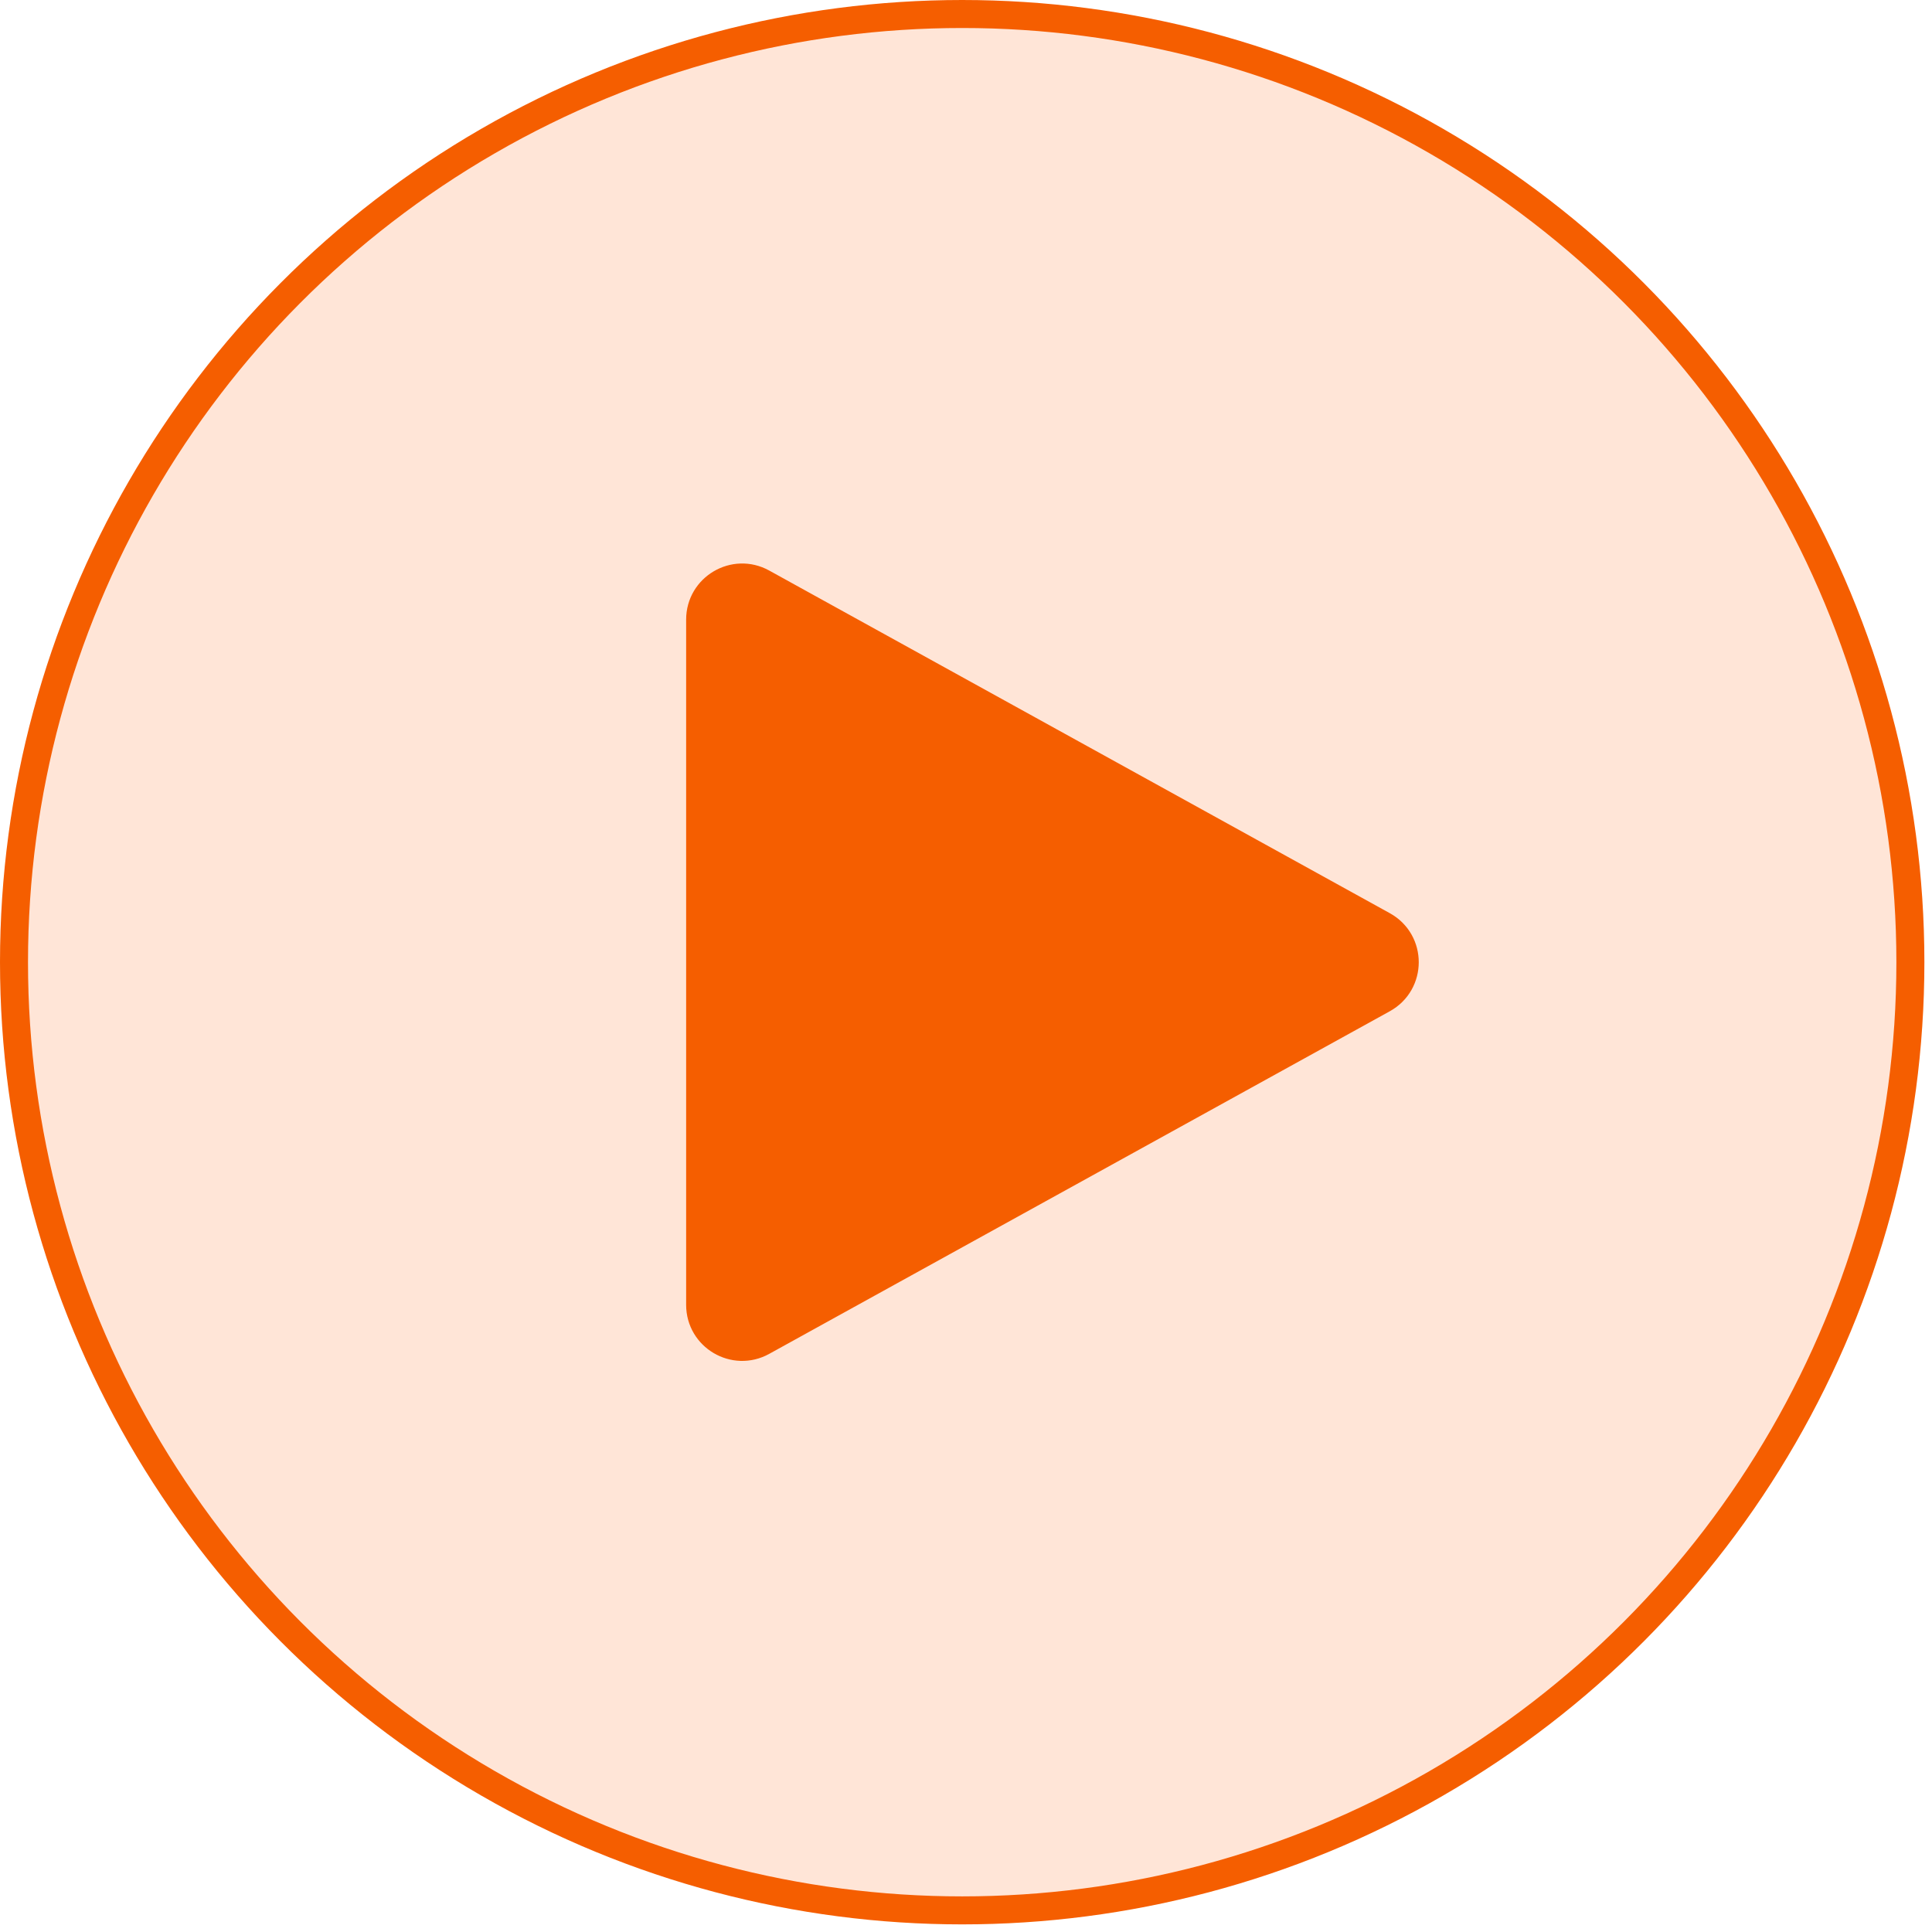 <svg width="69" height="69" viewBox="0 0 69 69" fill="none" xmlns="http://www.w3.org/2000/svg">
<circle cx="34.364" cy="34.364" r="33.864" fill="#FFE5D7" stroke="#F55E00"/>
<path d="M49.395 33.052C50.428 33.622 50.428 35.107 49.395 35.678L27.23 47.915C26.23 48.467 25.005 47.744 25.005 46.602L25.005 22.128C25.005 20.986 26.23 20.262 27.23 20.814L49.395 33.052Z" fill="#F55E00" stroke="#F55E00"/>
</svg>
